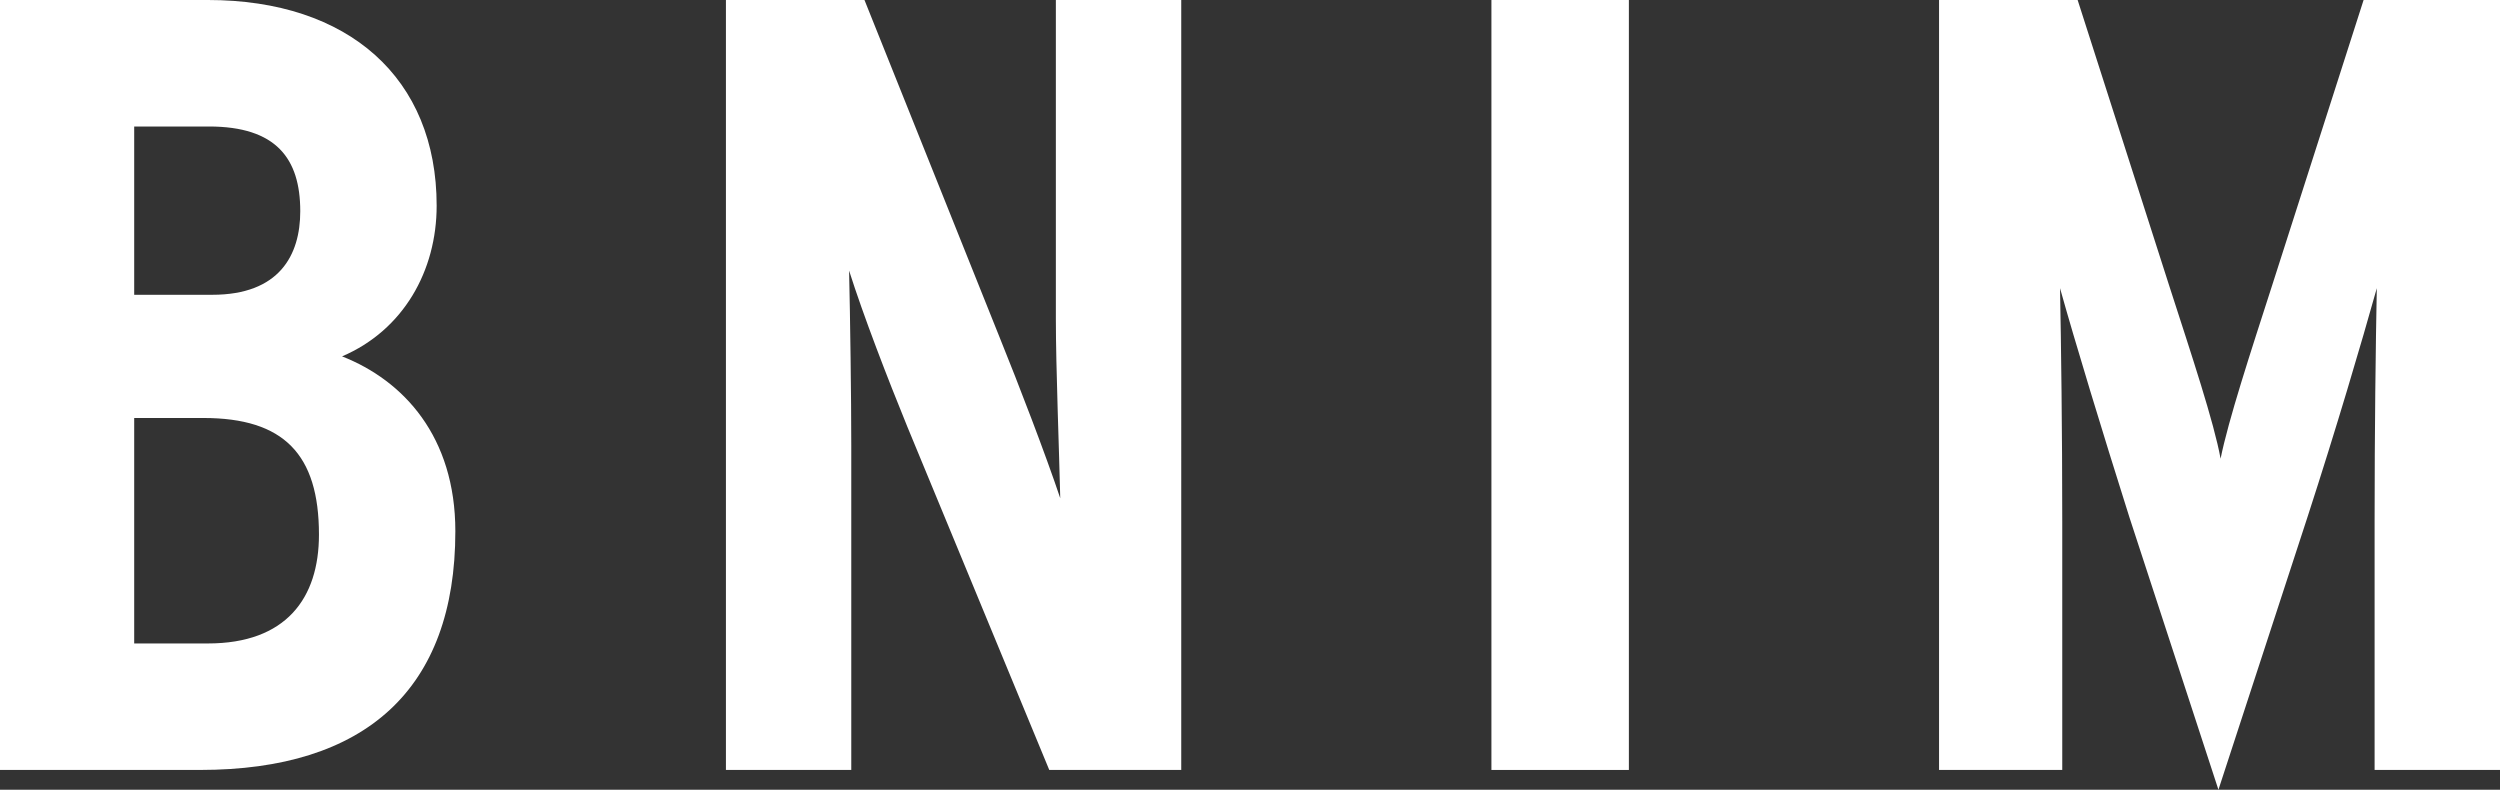 <?xml version="1.0" encoding="UTF-8" standalone="no"?>
<!-- Created with Inkscape (http://www.inkscape.org/) -->

<svg
   xmlns:dc="http://purl.org/dc/elements/1.1/"
   xmlns:cc="http://creativecommons.org/ns#"
   xmlns:rdf="http://www.w3.org/1999/02/22-rdf-syntax-ns#"
   xmlns:svg="http://www.w3.org/2000/svg"
   xmlns="http://www.w3.org/2000/svg"
   xmlns:sodipodi="http://sodipodi.sourceforge.net/DTD/sodipodi-0.dtd"
   xmlns:inkscape="http://www.inkscape.org/namespaces/inkscape"
   id="svg2"
   version="1.1"
   inkscape:version="0.91 r13725"
   xml:space="preserve"
   width="476.051"
   height="150.381"
   viewBox="0 0 476.051 150.381"
   sodipodi:docname="bnim-white.svg"><rect x="0" y="0" width="476.051" height="150.381" fill="#333333" stroke="none"/><defs
     id="defs6"><clipPath
       clipPathUnits="userSpaceOnUse"
       id="clipPath16"><path
         d="M 0,612 792,612 792,0 0,0 0,612 Z"
         id="path18"
         inkscape:connector-curvature="0" /></clipPath></defs><sodipodi:namedview
     pagecolor="#ffffff"
     bordercolor="#666666"
     borderopacity="1"
     objecttolerance="10"
     gridtolerance="10"
     guidetolerance="10"
     inkscape:pageopacity="0"
     inkscape:pageshadow="2"
     inkscape:window-width="1076"
     inkscape:window-height="642"
     id="namedview4"
     showgrid="false"
     inkscape:zoom="0.30849673"
     inkscape:cx="-50.071441"
     inkscape:cy="75.19075"
     inkscape:window-x="0"
     inkscape:window-y="0"
     inkscape:window-maximized="0"
     inkscape:current-layer="g14"
     fit-margin-top="0"
     fit-margin-left="0"
     fit-margin-right="0"
     fit-margin-bottom="0" /><g
     id="g10"
     inkscape:groupmode="layer"
     inkscape:label="BNIM_no_box_P144C"
     transform="matrix(1.25,0,0,-1.25,-233.885,457.69)"><g
       id="g12"><g
         id="g14"
         clip-path="url(#clipPath16)"><g
           id="g20"
           transform="translate(218.105,302.477)"
           style="fill:#ffffff"><path
             d="m 0,0 -10.554,0 0,-34.347 11.225,0 c 11.897,0 16.921,6.868 16.921,16.589 C 17.592,-5.529 12.23,0 0,0 m 0.835,44.404 -11.389,0 0,-25.636 11.893,0 c 10.222,0 13.405,6.033 13.405,12.734 0,8.04 -3.685,12.902 -13.909,12.902 m -1.336,-98.02 -30.496,0 0,117.291 31.668,0 c 21.445,0 34.85,-11.9 34.85,-31.336 0,-9.885 -5.026,-18.934 -14.409,-22.954 9.383,-3.687 17.257,-12.231 17.257,-26.641 0,-24.129 -13.738,-36.36 -38.87,-36.36"
             style="fill:#ffffff;fill-opacity:1;fill-rule:nonzero;stroke:none"
             id="path22"
             inkscape:connector-curvature="0" /></g><g
           id="g24"
           transform="translate(346.949,248.86)"
           style="fill:#ffffff"><path
             d="m 0,0 -21.617,52.277 c -3.012,7.372 -6.698,16.924 -8.878,23.793 0.168,-7.204 0.333,-19.27 0.333,-26.641 l 0,-49.429 -19.095,0 0,117.292 21.106,0 20.608,-51.443 C -4.693,58.812 -0.505,47.923 1.674,41.388 1.511,48.593 1.005,61.324 1.005,68.699 l 0,48.593 19.101,0 L 20.106,0 0,0 Z"
             style="fill:#ffffff;fill-opacity:1;fill-rule:nonzero;stroke:none"
             id="path26"
             inkscape:connector-curvature="0" /></g><path
           d="m 414.306,366.152 20.939,0 0,-117.292 -20.939,0 0,117.292 z"
           style="fill:#ffffff;fill-opacity:1;fill-rule:nonzero;stroke:none"
           id="path28"
           inkscape:connector-curvature="0" /><g
           id="g30"
           transform="translate(548.846,248.86)"
           style="fill:#ffffff"><path
             d="m 0,0 0,37.868 c 0,13.908 0.166,26.809 0.335,35.52 -2.343,-8.376 -6.2,-21.446 -10.554,-34.85 L -23.79,-3.013 -37.367,38.538 c -4.187,13.238 -8.209,26.474 -10.554,34.85 0.167,-8.711 0.339,-21.612 0.339,-35.52 l 0,-37.868 -18.769,0 0,117.292 21.112,0 13.91,-43.401 c 3.518,-10.89 6.866,-20.943 7.866,-26.474 1.177,5.865 4.528,16.084 7.877,26.474 l 13.909,43.401 20.78,0 L 19.103,0 0,0 Z"
             style="fill:#ffffff;fill-opacity:1;fill-rule:nonzero;stroke:none"
             id="path32"
             inkscape:connector-curvature="0" /></g></g></g></g></svg>